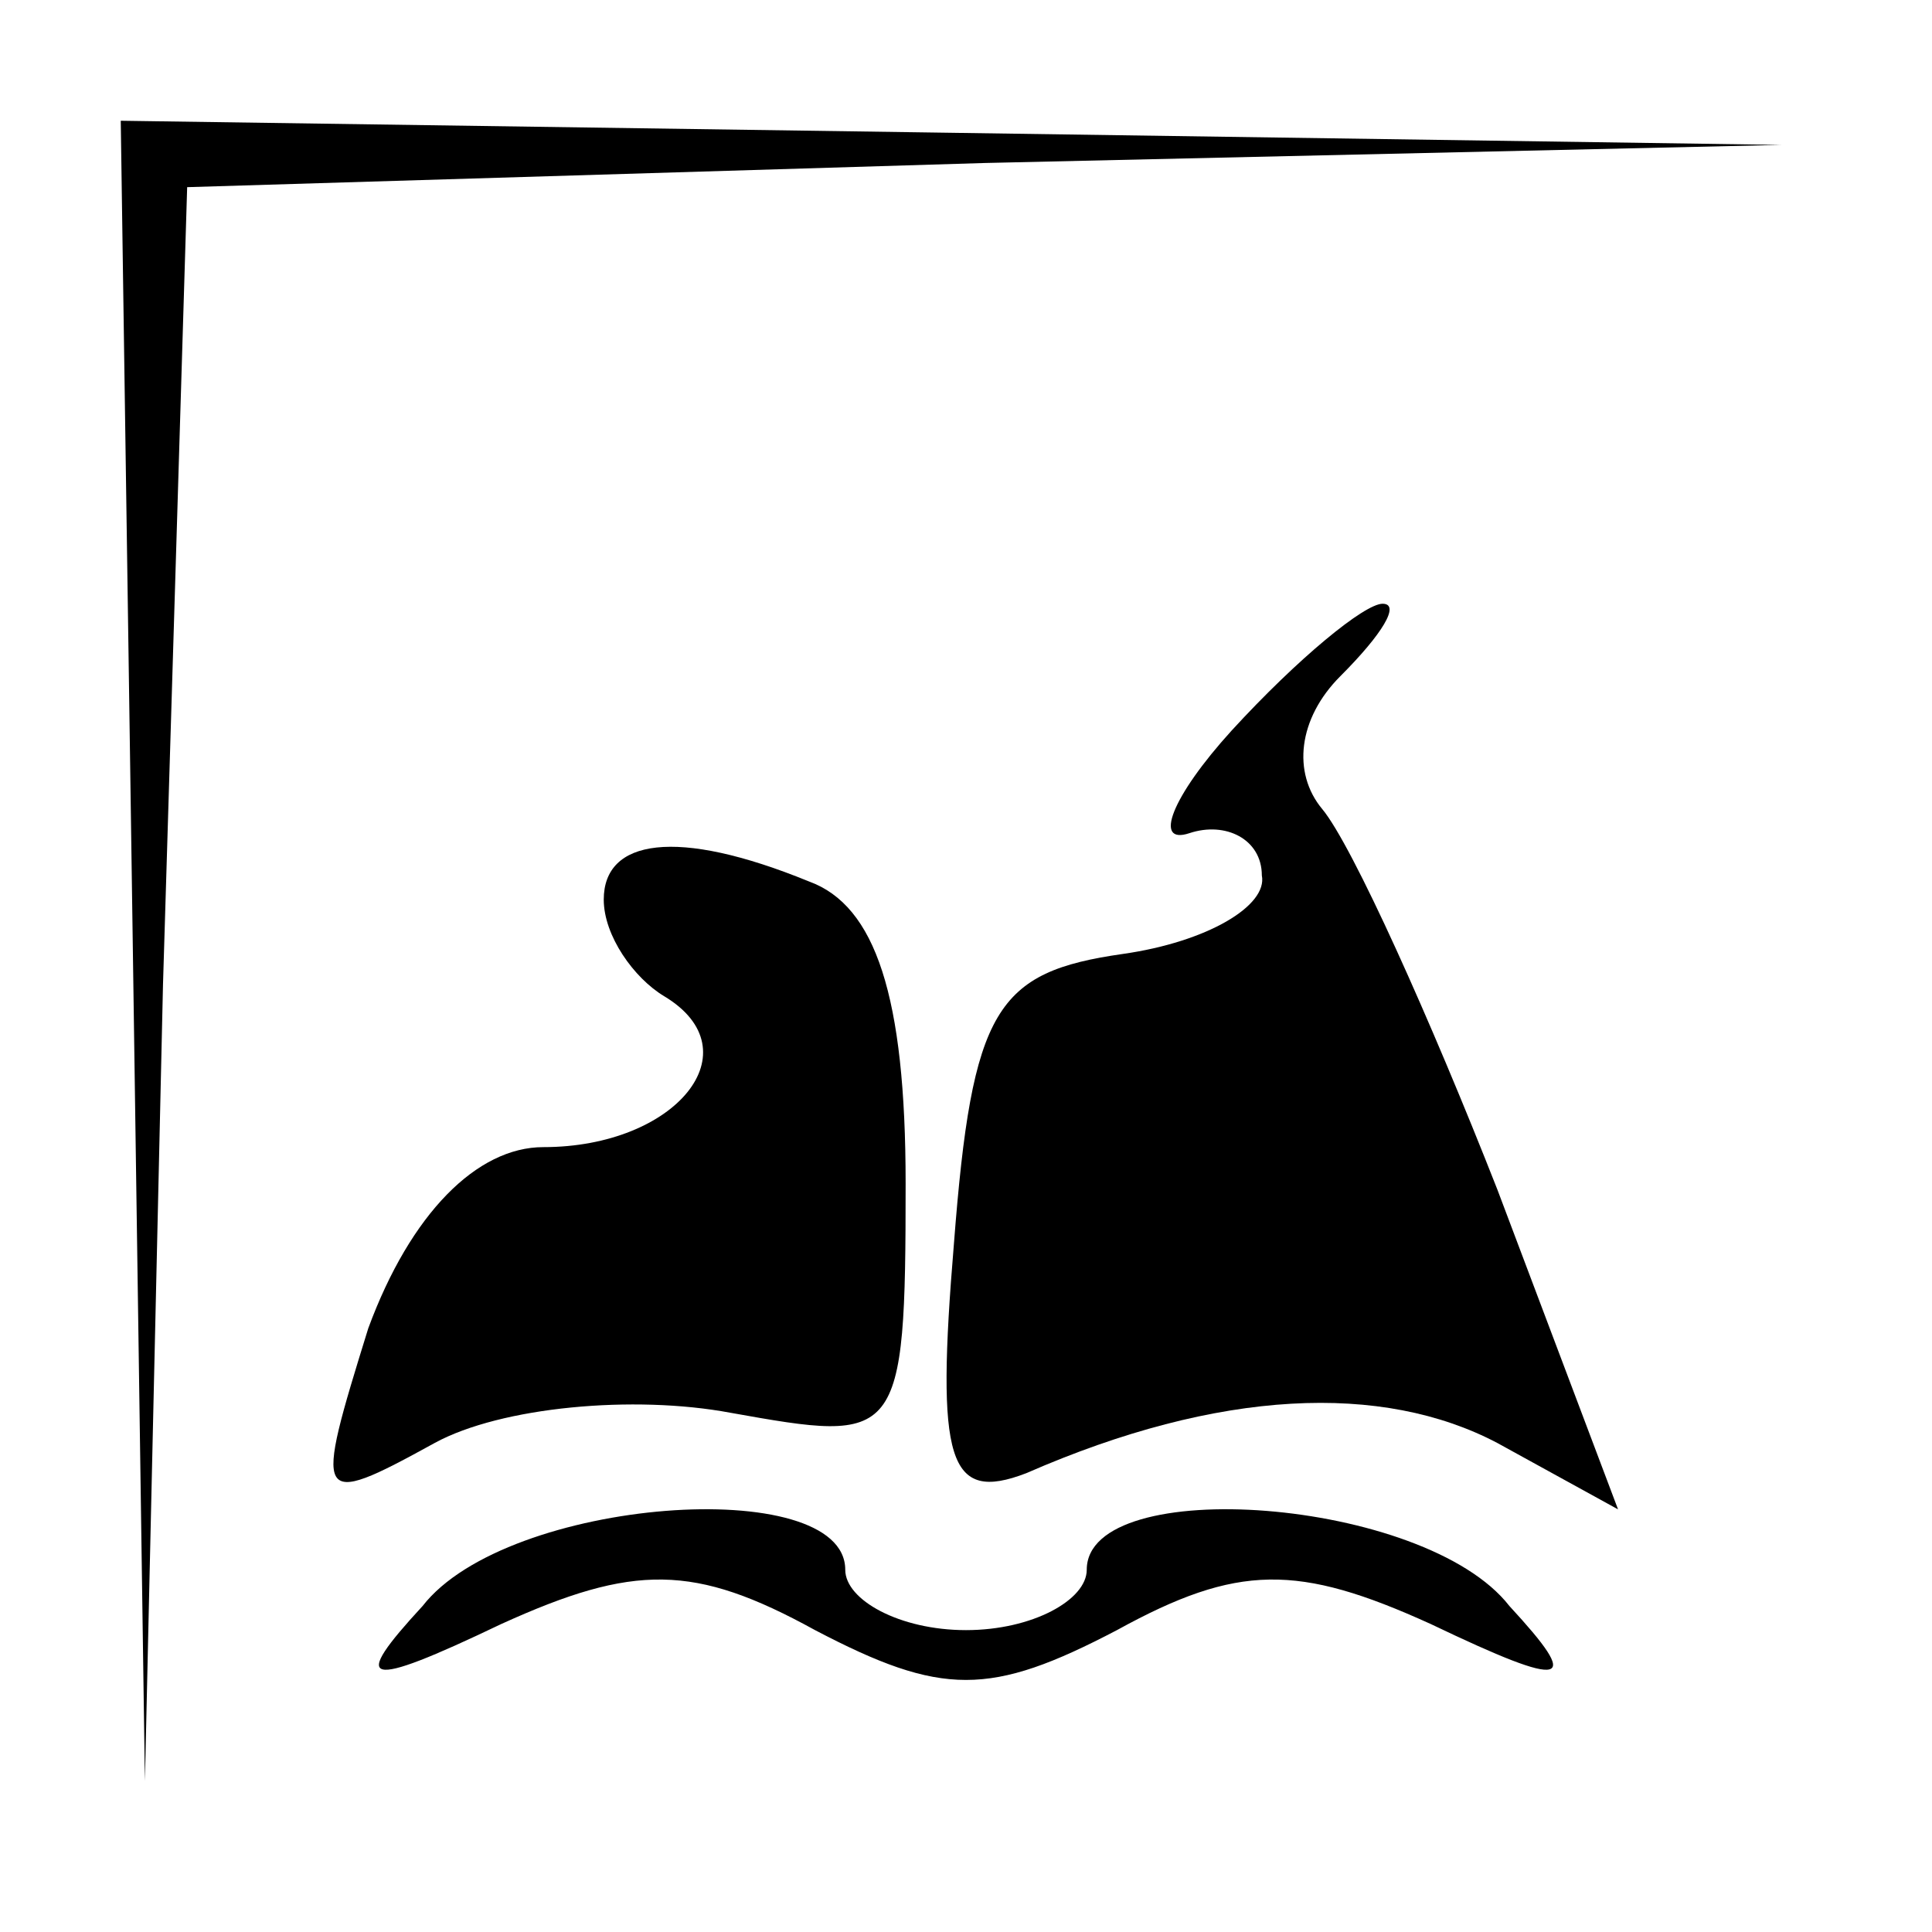 <?xml version="1.0" standalone="no"?>
<!DOCTYPE svg PUBLIC "-//W3C//DTD SVG 20010904//EN"
 "http://www.w3.org/TR/2001/REC-SVG-20010904/DTD/svg10.dtd">
<svg version="1.0" xmlns="http://www.w3.org/2000/svg"
 width="32pt" height="32pt" viewBox="0 0 32 32"
 preserveAspectRatio="xMidYMid meet">
<g transform="translate(0,32) scale(0.1,-0.1)"
fill="#000000" stroke="none">
<path fill="#000000" stroke="none" d="M22 163 l2 -138 3 132 4 132 132 4 132
3 -137 2 -138 2 2 -137z"/>
<path fill="#000000" stroke="none" d="M204 199 c-10 -11 -13 -19 -7 -17 6 2
12 -1 12 -7 1 -5 -9 -11 -23 -13 -21 -3 -25 -9 -28 -48 -3 -36 -1 -43 12 -38
32 14 59 15 78 5 l20 -11 -20 53 c-11 28 -24 57 -29 63 -5 6 -4 15 3 22 7 7
10 12 7 12 -3 0 -14 -9 -25 -21z"/>
<path fill="#000000" stroke="none" d="M100 171 c0 -6 5 -13 10 -16 15 -9 2
-25 -20 -25 -11 0 -22 -11 -29 -30 -9 -29 -9 -30 11 -19 11 6 33 8 49 5 28 -5
29 -5 29 38 0 31 -5 46 -16 50 -22 9 -34 7 -34 -3z"/>
<path fill="#000000" stroke="none" d="M70 54 c-12 -13 -10 -14 13 -3 22 10
32 10 52 -1 21 -11 29 -11 50 0 20 11 30 11 52 1 23 -11 25 -10 13 3 -14 18
-70 22 -70 6 0 -5 -9 -10 -20 -10 -11 0 -20 5 -20 10 0 16 -56 12 -70 -6z"/>
</g>
</svg>
